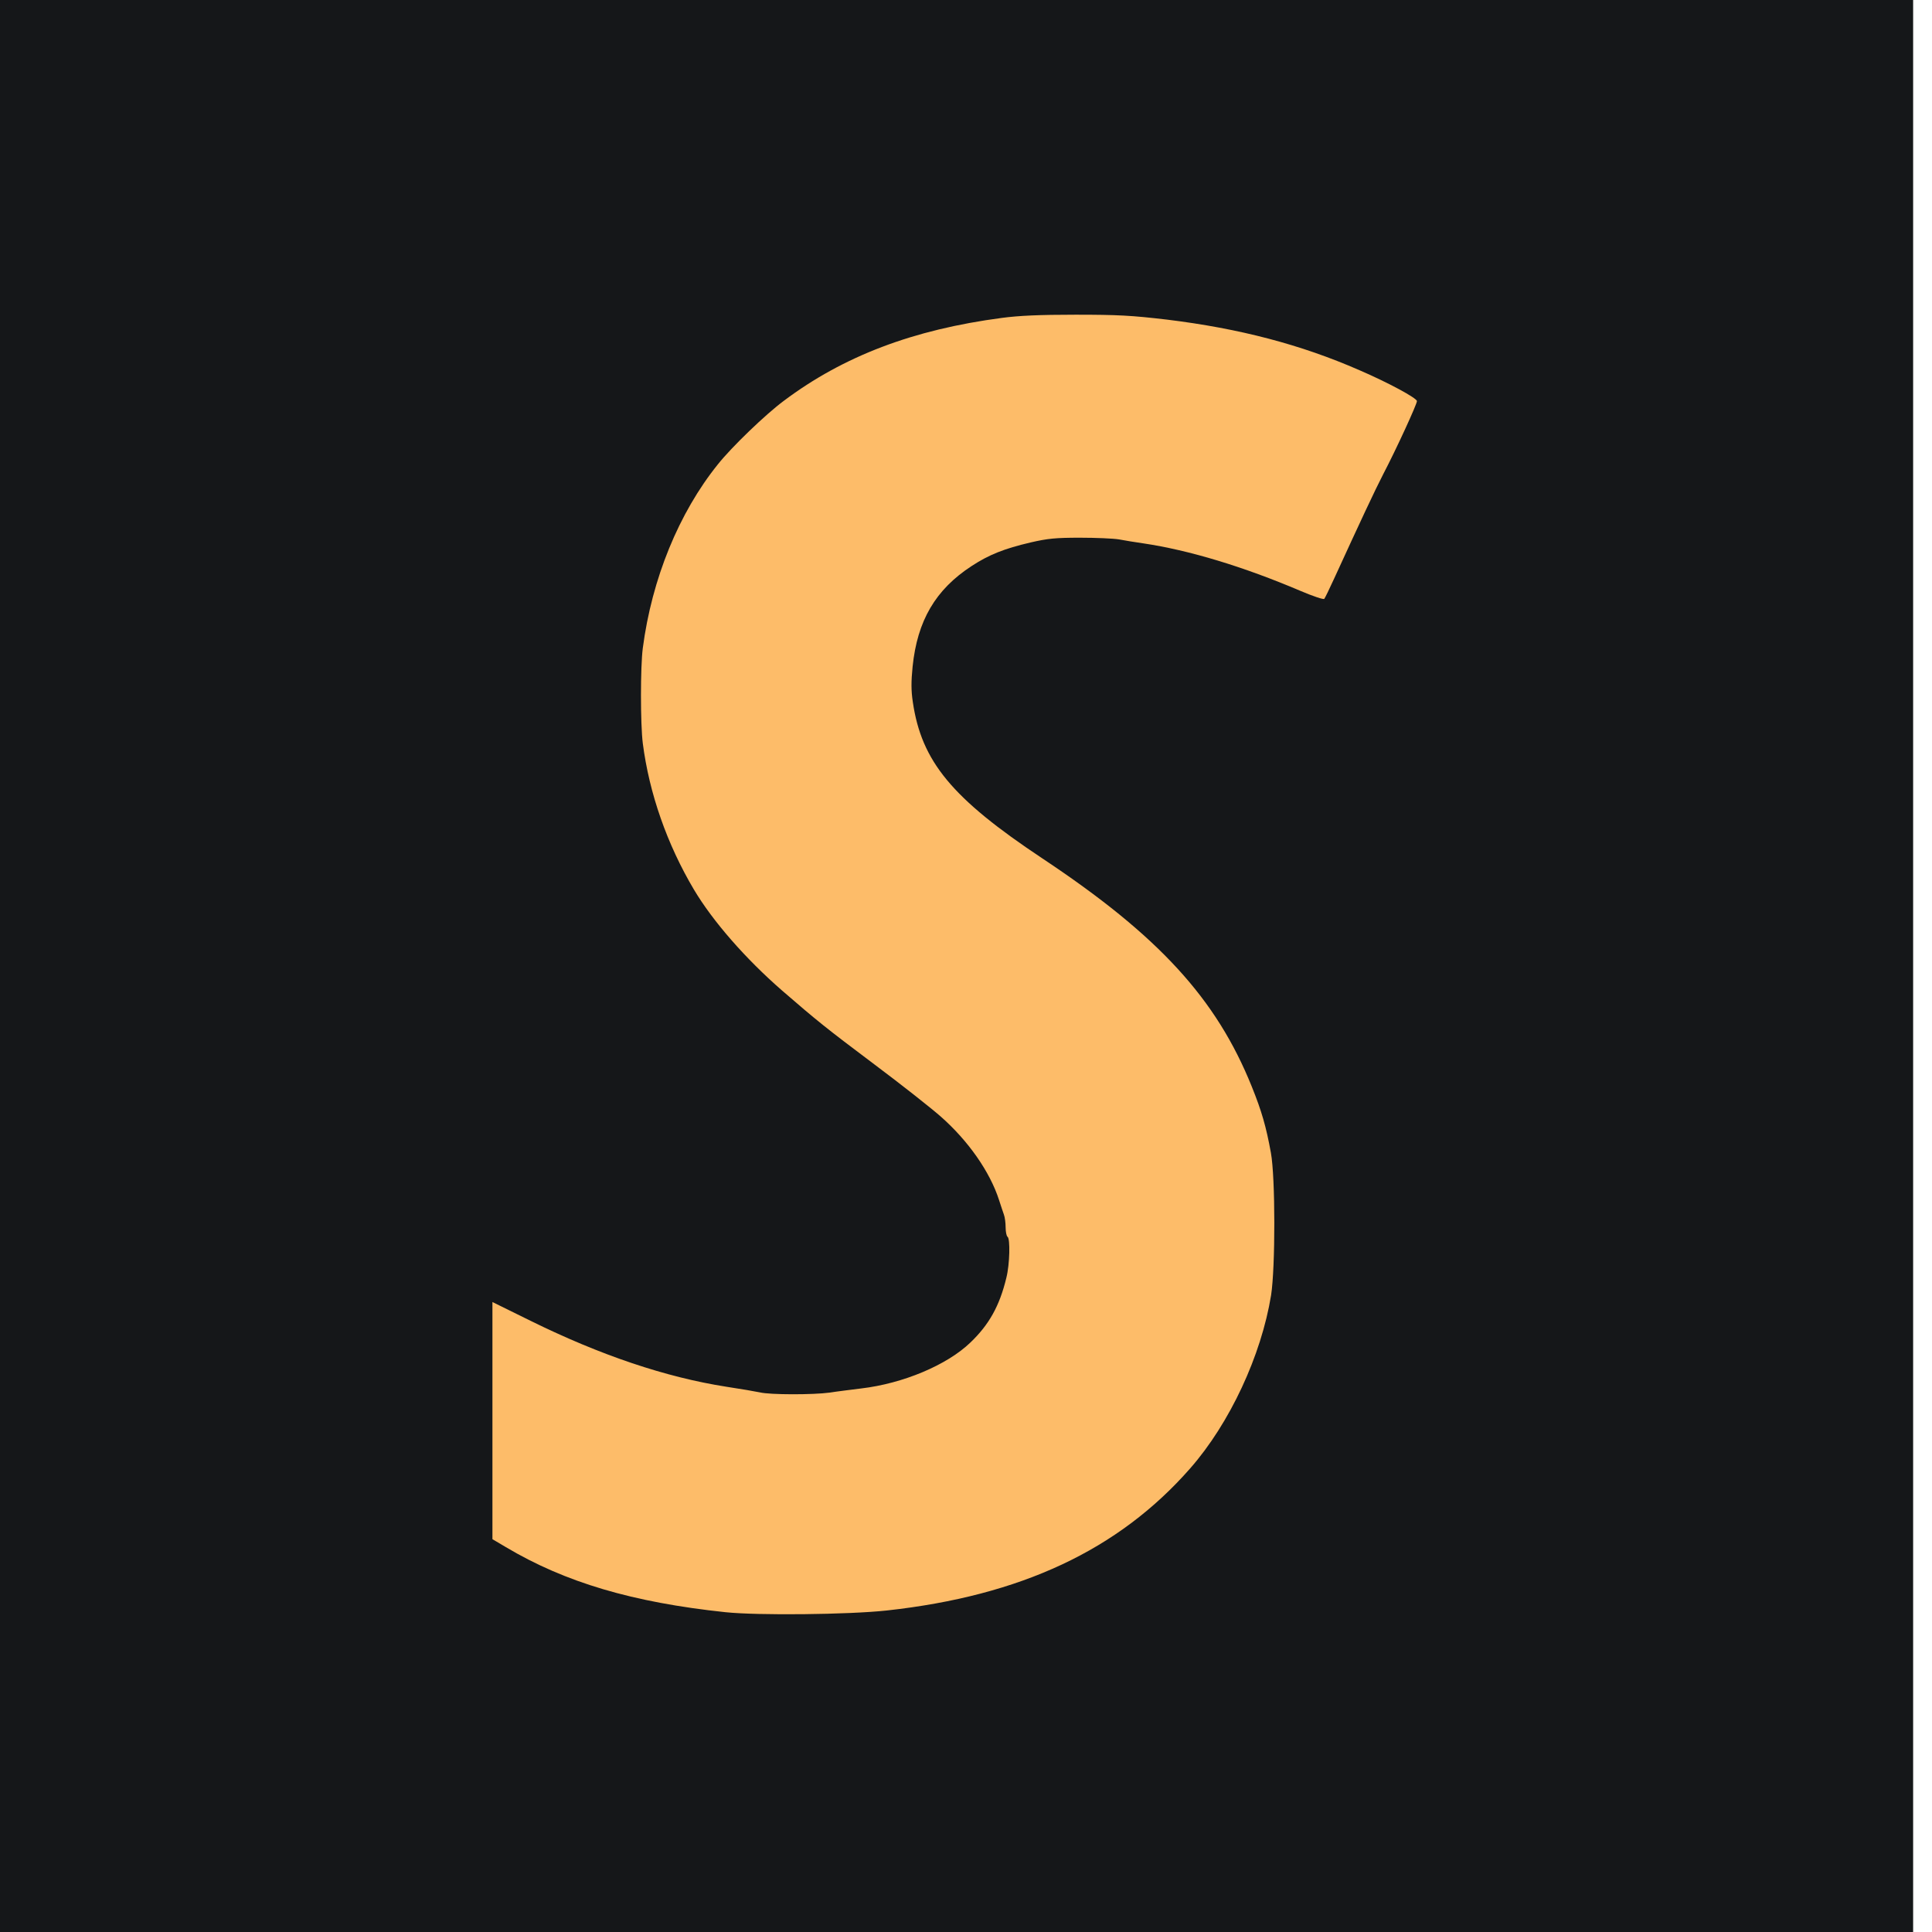 <svg width="52" height="52"  viewBox="100 0 10240 10240" preserveAspectRatio="xMidYMid meet" xmlns="http://www.w3.org/2000/svg">
<g id="layer101" fill="#151719" stroke="none">
 <path d="M0 5120 l0 -5120 5120 0 5120 0 0 5120 0 5120 -5120 0 -5120 0 0 -5120z"/>
 </g>
<g id="layer102" fill="#fdbc69" stroke="none">
 <path d="M3945 8545 c-491 -52 -850 -158 -1164 -345 l-71 -42 0 -629 0 -628 201 99 c371 183 719 300 1039 350 74 11 154 25 178 30 54 13 282 13 370 1 37 -6 112 -15 167 -22 221 -26 455 -124 579 -244 98 -94 154 -193 190 -343 18 -71 21 -208 6 -217 -5 -3 -10 -26 -10 -50 0 -24 -4 -54 -9 -67 -5 -13 -16 -48 -26 -78 -48 -149 -163 -314 -310 -443 -50 -44 -207 -168 -350 -275 -261 -196 -305 -232 -490 -392 -194 -169 -367 -367 -467 -535 -142 -239 -237 -510 -271 -775 -13 -102 -13 -407 0 -505 48 -367 191 -717 398 -974 73 -92 254 -266 350 -337 316 -237 685 -377 1155 -439 90 -12 199 -17 390 -17 226 0 297 4 485 26 384 47 709 132 1020 268 151 65 305 148 305 164 0 17 -111 258 -178 386 -43 83 -123 254 -260 553 -25 55 -49 104 -53 109 -4 5 -60 -14 -126 -42 -303 -129 -591 -216 -833 -252 -41 -6 -99 -15 -129 -21 -30 -5 -123 -9 -207 -9 -128 0 -170 4 -261 25 -141 33 -221 65 -313 125 -192 125 -288 290 -313 533 -8 79 -8 128 1 187 46 316 207 511 687 830 617 410 922 743 1110 1210 52 129 76 212 101 350 24 131 24 607 1 755 -52 320 -219 679 -429 918 -379 432 -897 675 -1608 753 -202 22 -686 27 -855 9z"/>
 </g>

</svg>